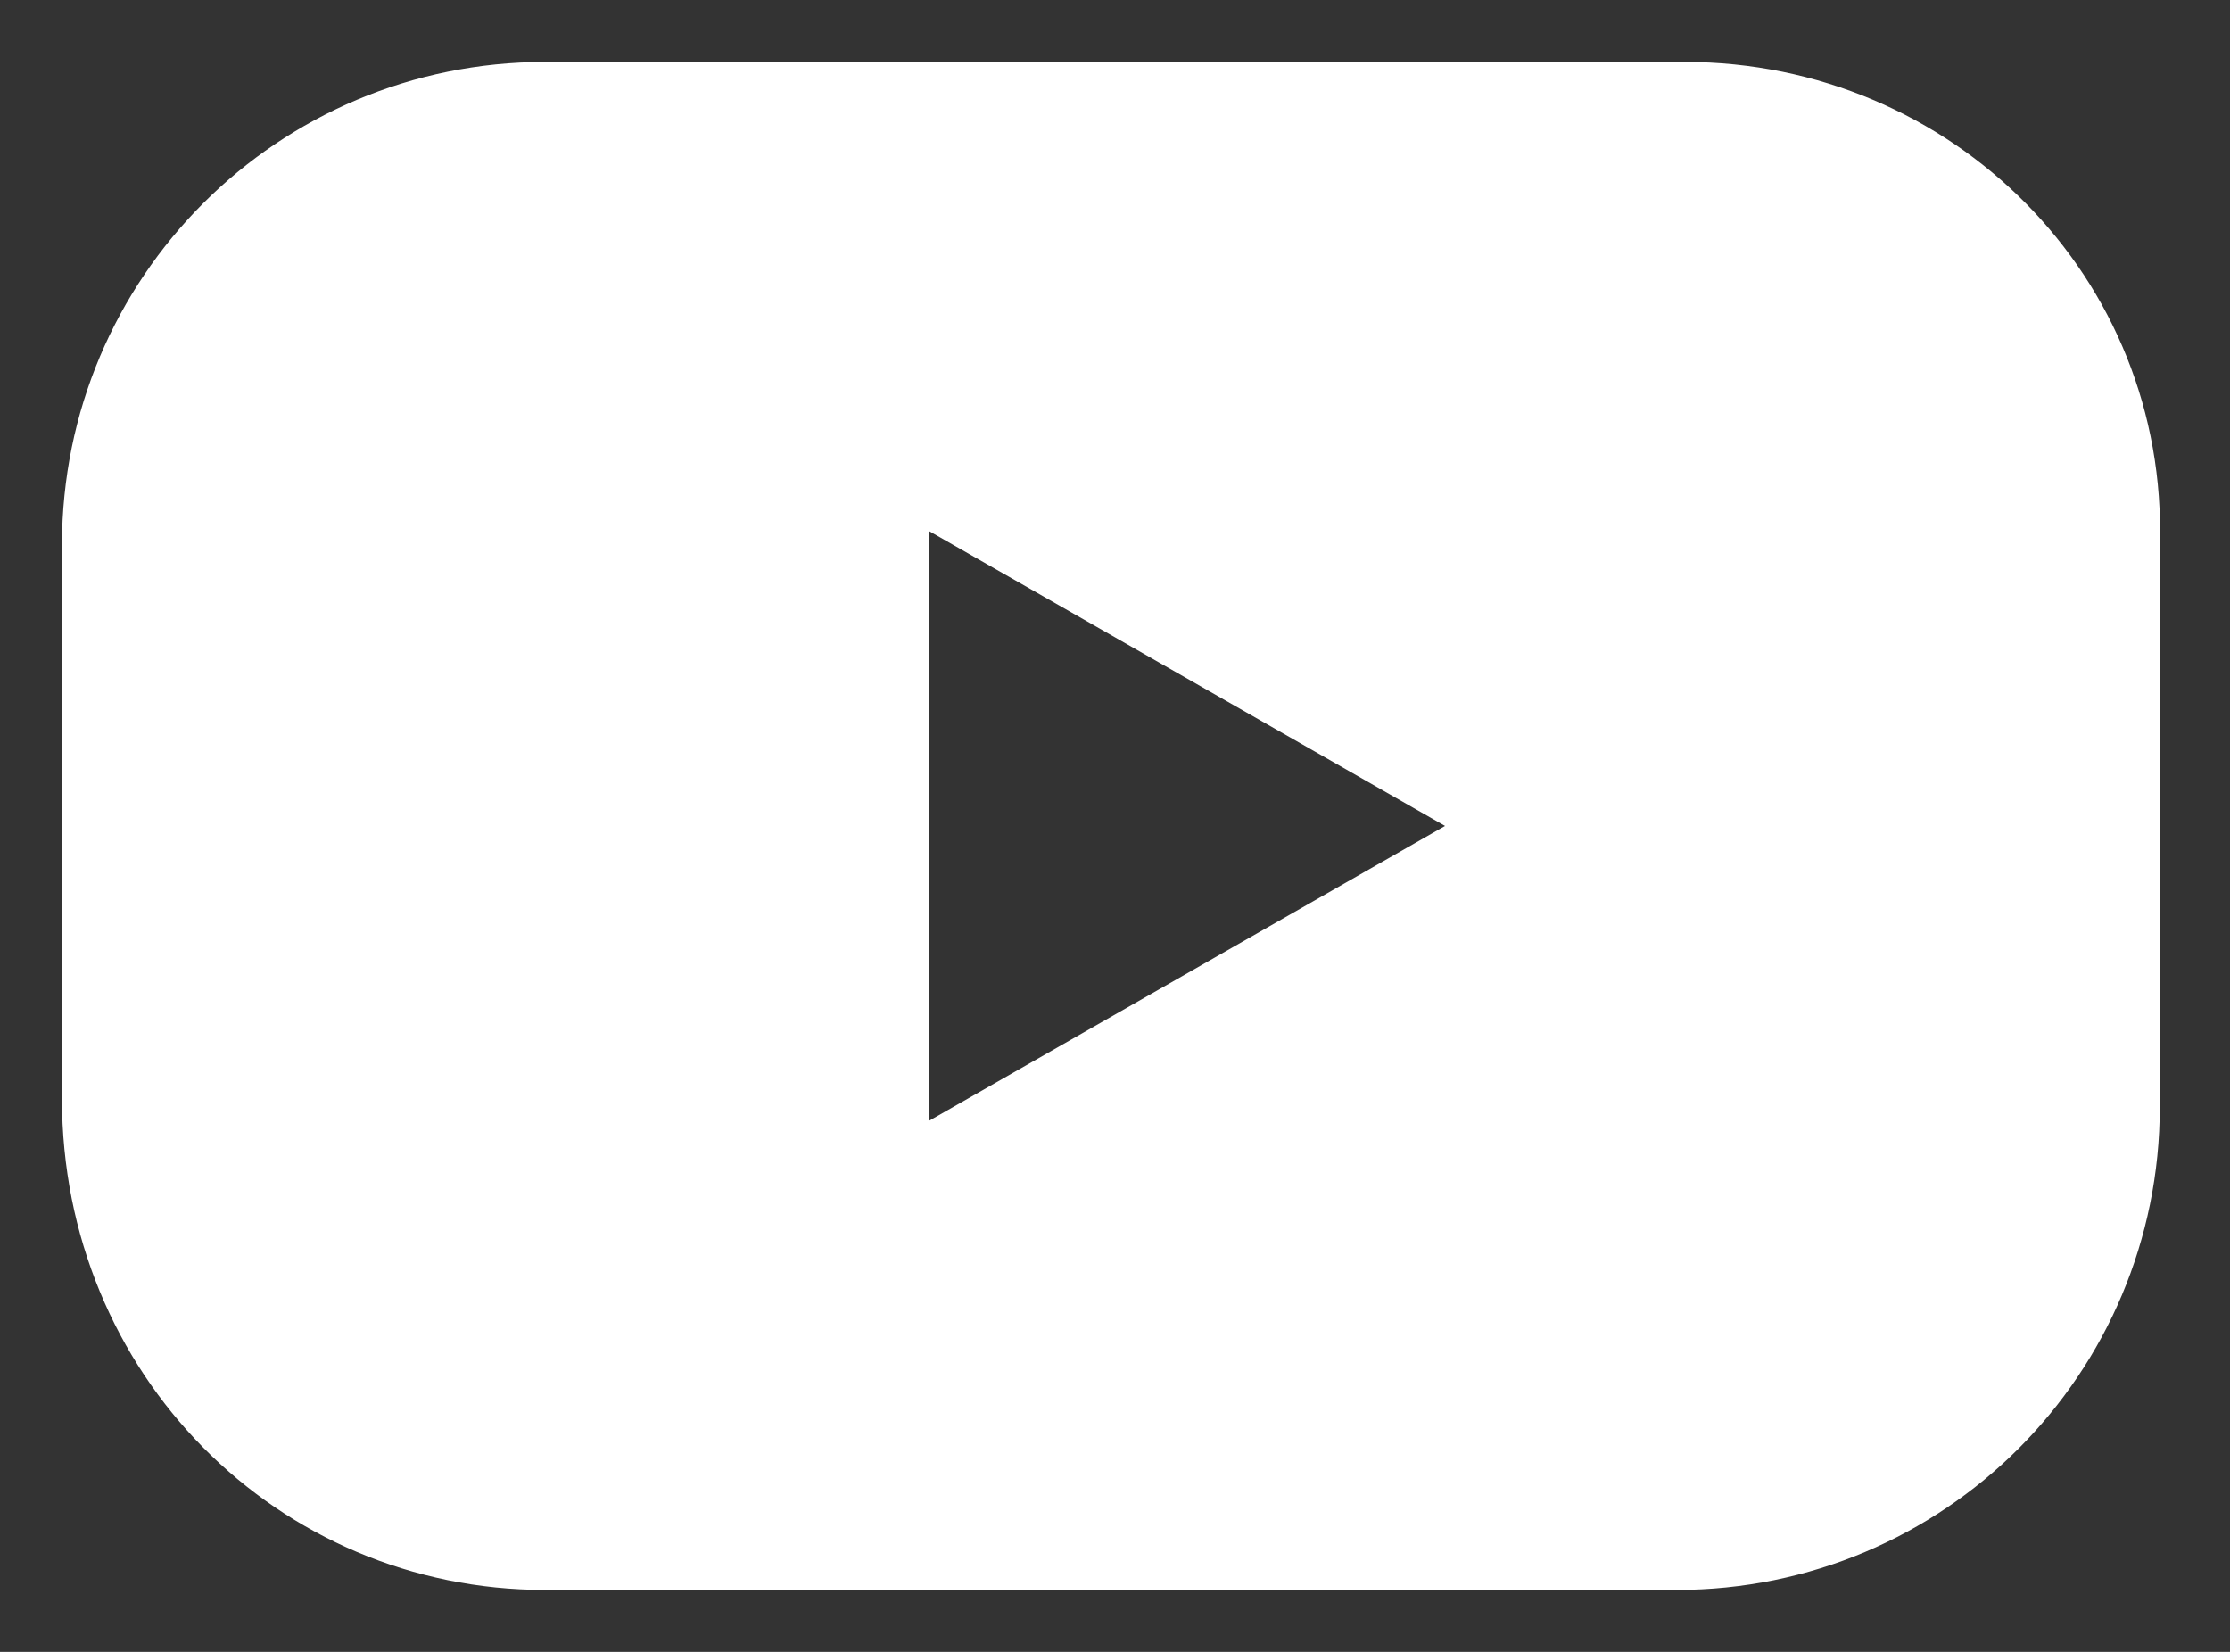 <?xml version="1.0" encoding="utf-8"?>
<!-- Generator: Adobe Illustrator 24.0.1, SVG Export Plug-In . SVG Version: 6.00 Build 0)  -->
<svg version="1.1" id="Calque_1" xmlns="http://www.w3.org/2000/svg" xmlns:xlink="http://www.w3.org/1999/xlink" x="0px" y="0px"
	 viewBox="0 0 27 20" style="enable-background:new 0 0 27 20;" xml:space="preserve">
<rect x="0" y="0" width="27" height="20" fill="#333333" stroke="none"/>
<style type="text/css">
	.st0{fill:#FFFFFF;stroke:#FFFFFF;stroke-width:0.5;stroke-miterlimit:10;}
</style>
<title>svg-navigation-media-icons-youtube-light</title>
<path class="st0" d="M20.4,1H6.6C3.5,1,1,3.5,1,6.6v6.7C1,16.5,3.5,19,6.6,19h13.7c3.1,0,5.6-2.5,5.6-5.6V6.6C26,3.5,23.5,1,20.4,1z
	 M11,14V6l7,4L11,14z"/>
</svg>
